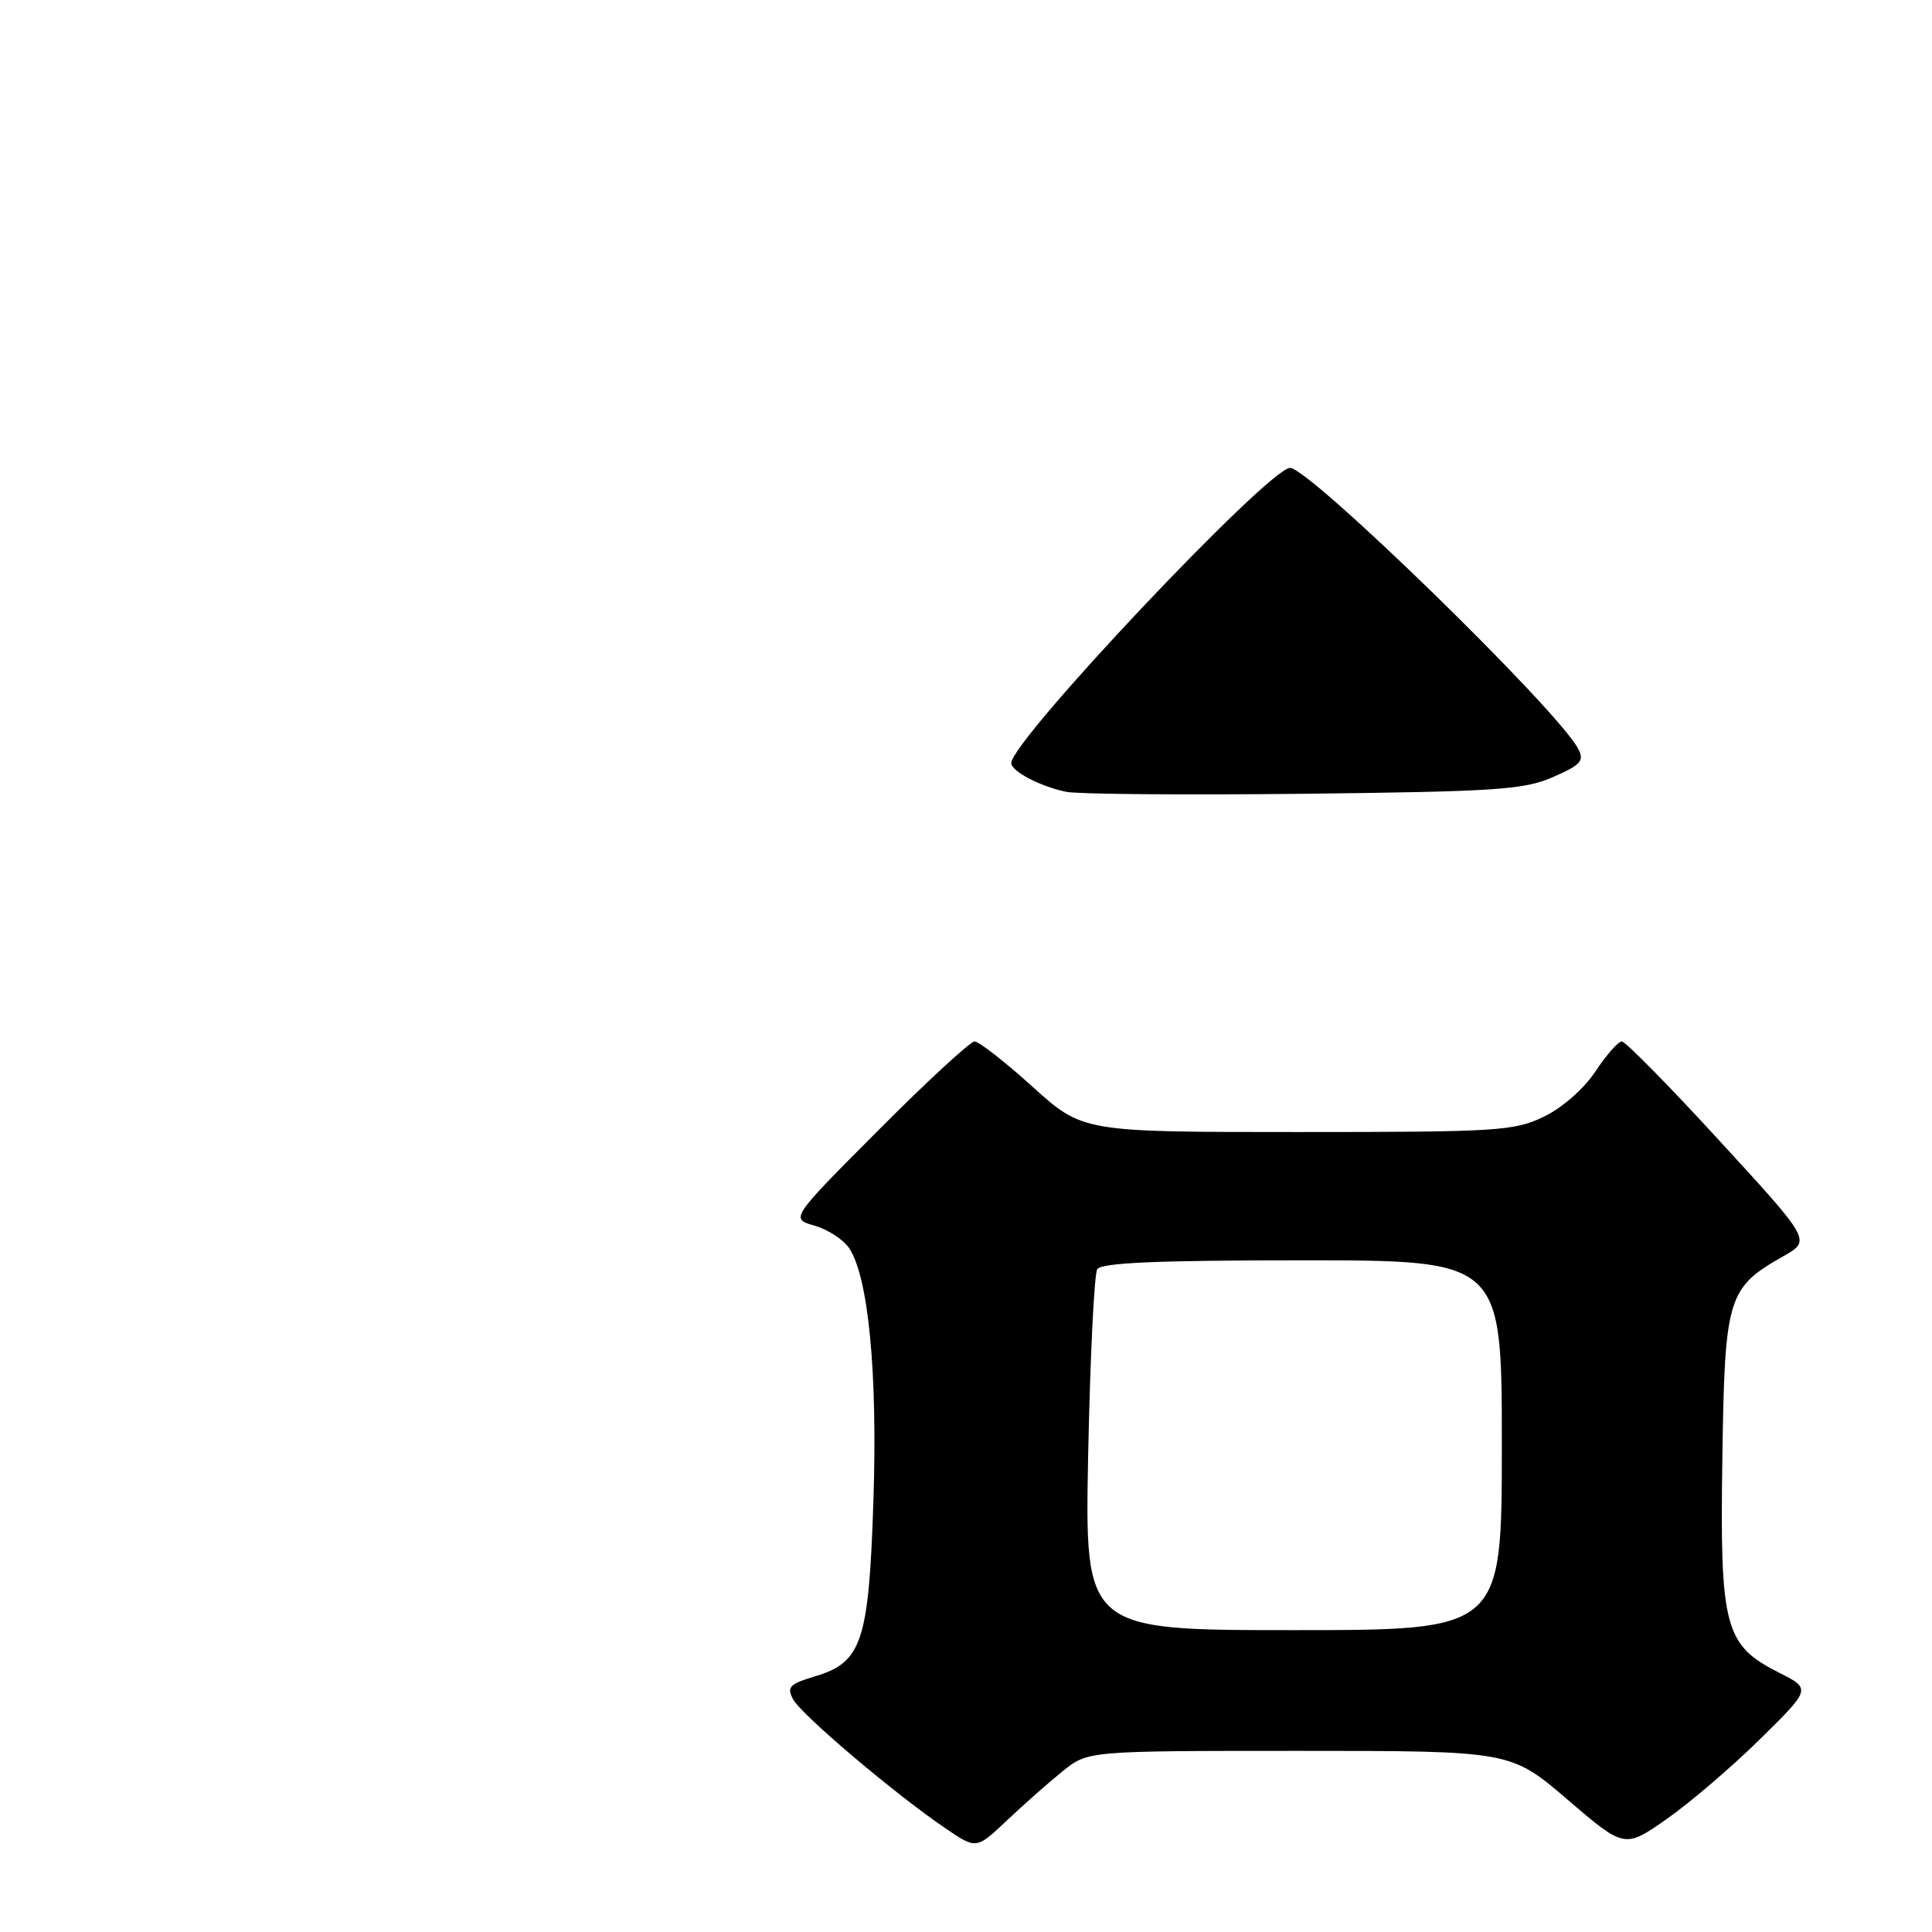 <?xml version="1.0" encoding="UTF-8" standalone="no"?>
<!DOCTYPE svg PUBLIC "-//W3C//DTD SVG 1.1//EN" "http://www.w3.org/Graphics/SVG/1.1/DTD/svg11.dtd" >
<svg xmlns="http://www.w3.org/2000/svg" xmlns:xlink="http://www.w3.org/1999/xlink" version="1.1" viewBox="0 0 256 256">
 <g >
 <path fill="currentColor"
d=" M 140.83 234.68 C 144.15 232.00 144.15 232.00 172.16 232.00 C 200.17 232.00 200.17 232.00 207.72 238.47 C 215.27 244.94 215.27 244.94 220.90 240.99 C 223.99 238.82 229.55 234.06 233.25 230.41 C 239.98 223.78 239.98 223.78 235.74 221.64 C 228.51 217.99 227.89 215.66 228.22 193.32 C 228.53 171.82 228.89 170.65 236.33 166.44 C 239.97 164.37 239.97 164.37 227.87 151.19 C 221.22 143.93 215.38 138.00 214.90 138.00 C 214.42 138.00 212.85 139.78 211.41 141.96 C 209.89 144.26 207.01 146.79 204.58 147.96 C 200.65 149.87 198.50 150.00 171.92 150.00 C 143.47 150.00 143.47 150.00 136.82 144.00 C 133.17 140.70 129.71 138.00 129.14 138.00 C 128.57 138.00 122.84 143.28 116.41 149.74 C 104.71 161.48 104.71 161.48 107.94 162.41 C 109.72 162.92 111.79 164.28 112.54 165.42 C 115.07 169.28 116.28 181.83 115.74 198.59 C 115.13 217.51 114.23 220.25 108.04 222.11 C 104.60 223.14 104.22 223.54 105.09 225.17 C 106.18 227.21 118.66 237.78 125.29 242.27 C 129.37 245.05 129.37 245.05 133.44 241.20 C 135.67 239.09 139.00 236.15 140.83 234.68 Z  M 141.28 104.92 C 137.84 104.21 134.00 102.20 134.00 101.11 C 134.00 98.13 168.13 62.00 170.94 62.00 C 173.52 62.00 206.28 93.92 209.09 99.17 C 209.97 100.81 209.52 101.32 205.80 102.96 C 201.97 104.64 198.33 104.89 172.78 105.18 C 156.99 105.35 142.81 105.24 141.28 104.92 Z  M 144.19 192.68 C 144.45 179.86 144.99 168.83 145.39 168.18 C 145.92 167.32 153.31 167.00 172.56 167.00 C 199.00 167.00 199.00 167.00 199.00 191.50 C 199.00 216.00 199.00 216.00 171.37 216.00 C 143.73 216.00 143.73 216.00 144.19 192.68 Z "/>
</g>
</svg>
